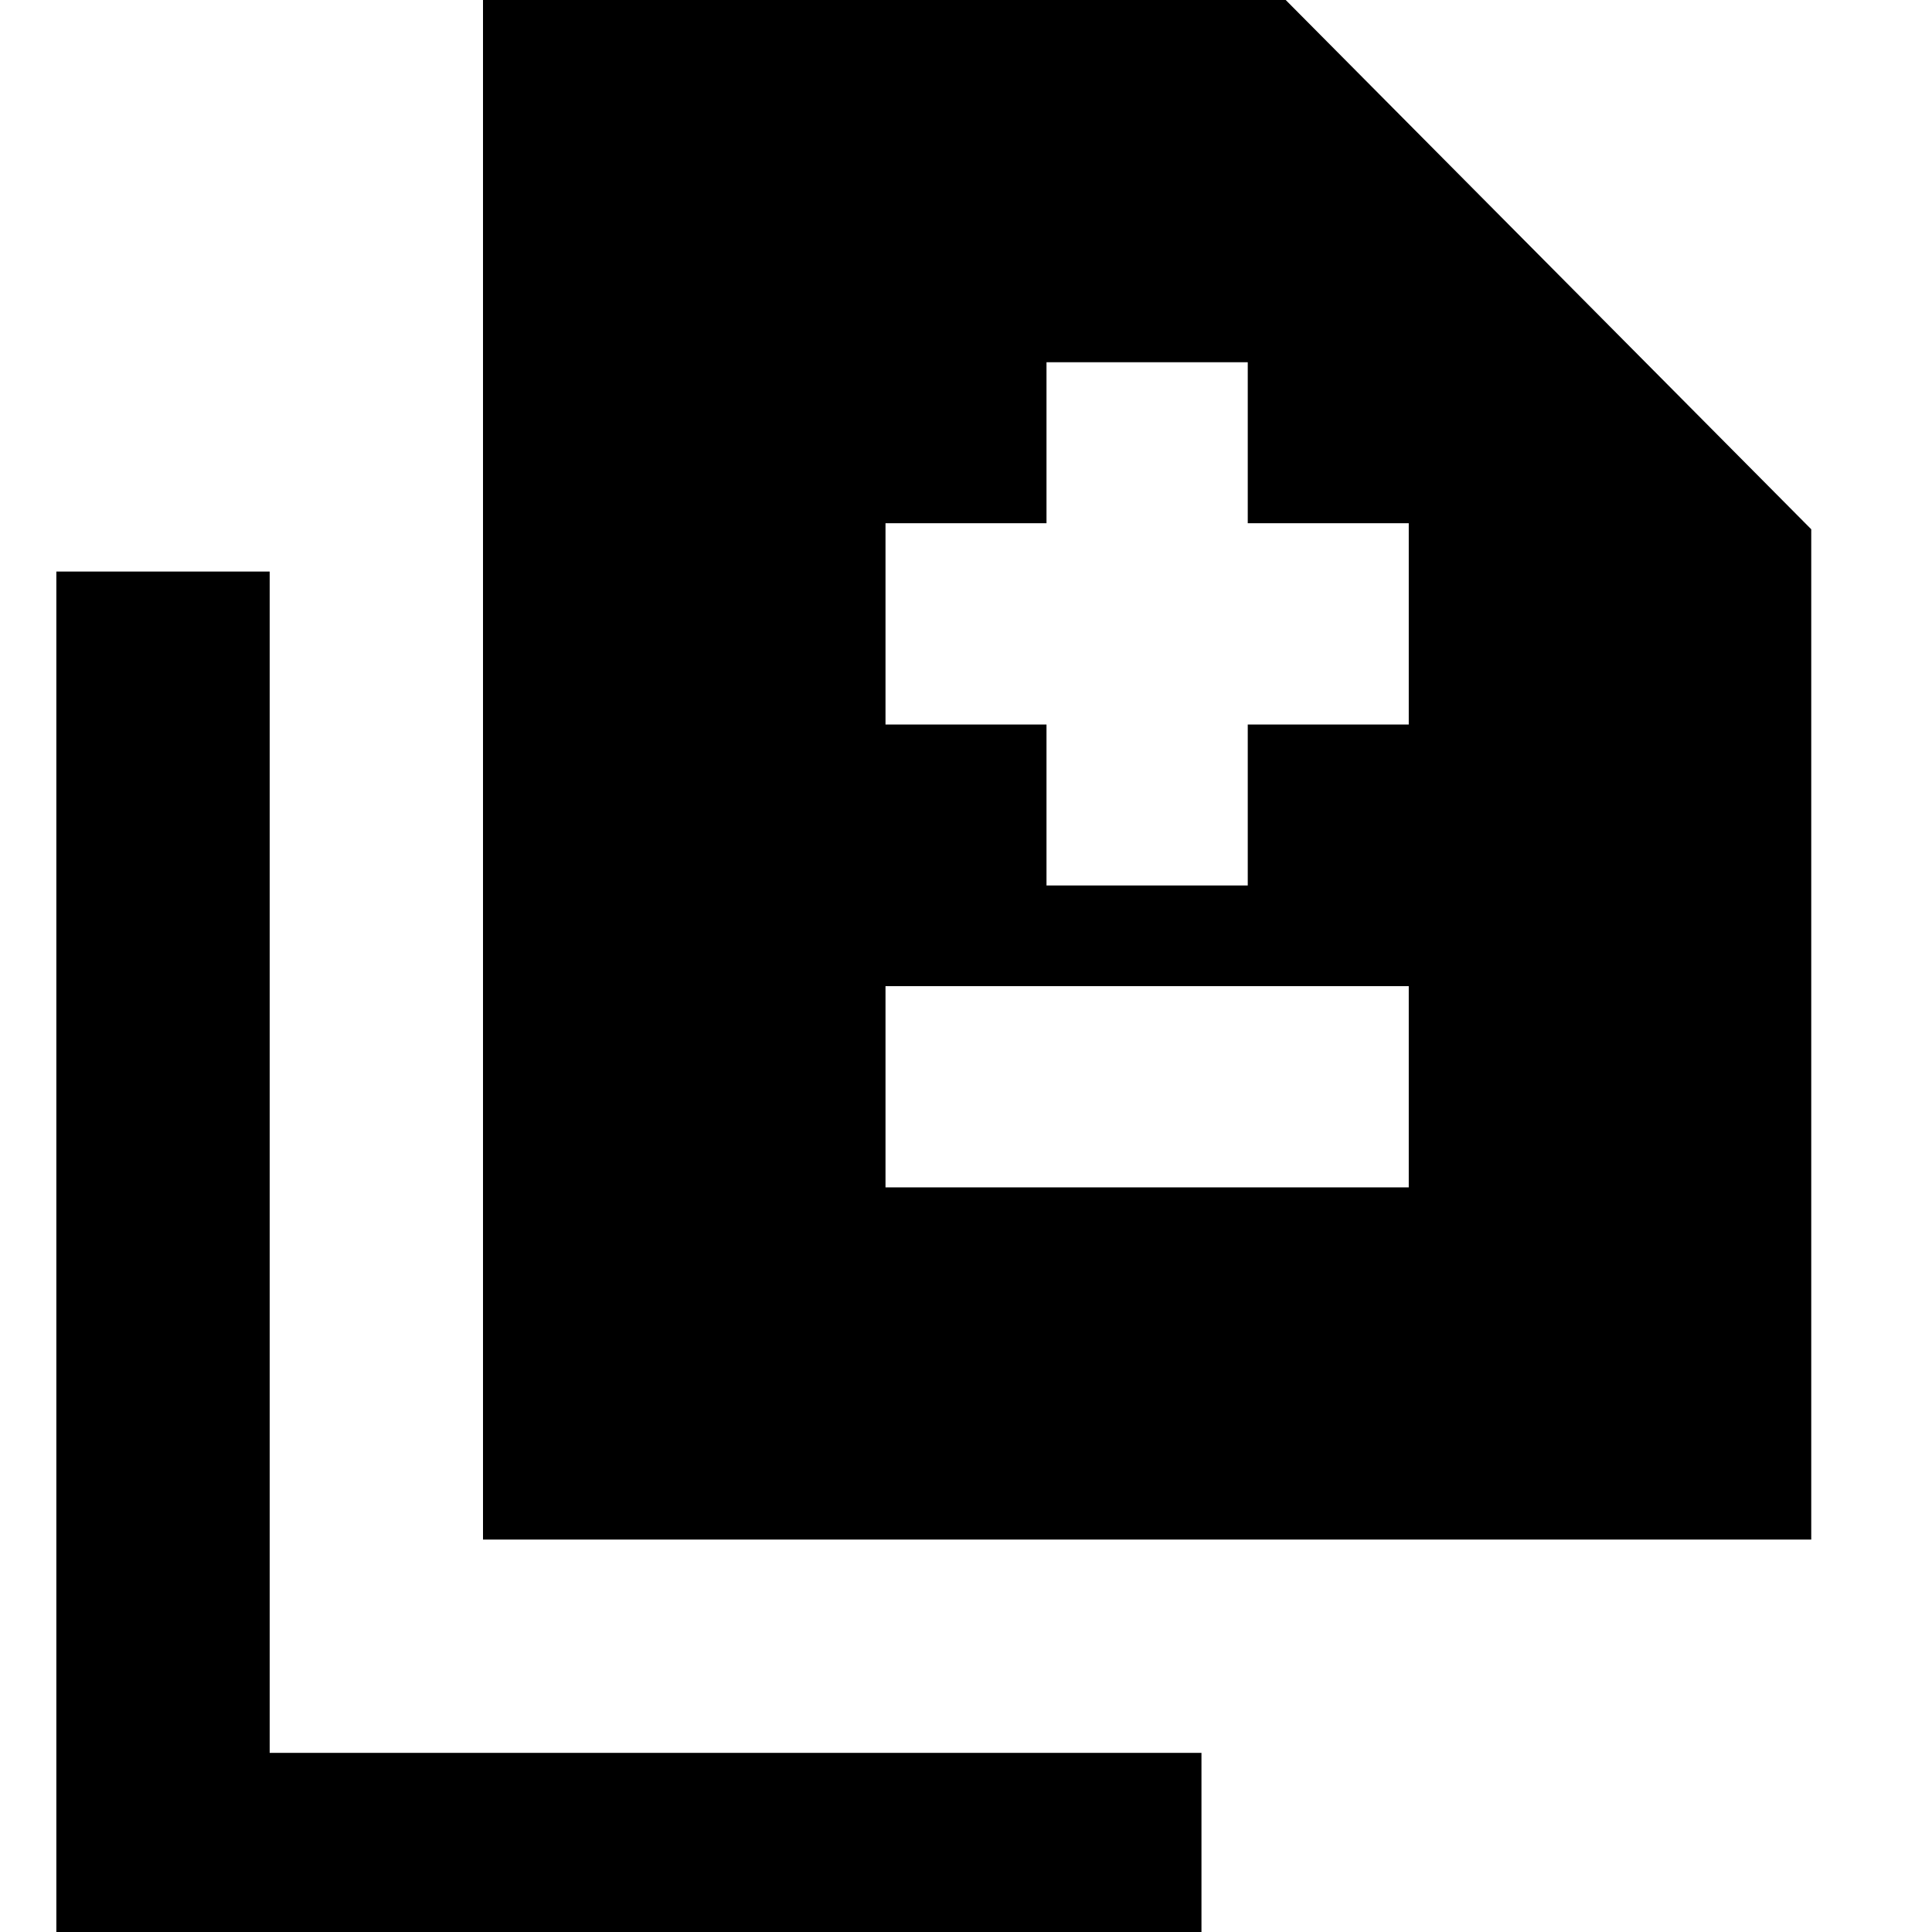 <svg xmlns="http://www.w3.org/2000/svg" height="24" viewBox="0 -960 960 960" width="24"><path d="M520-520h100v-80h80v-100h-80v-80H520v80h-80v100h80v80Zm-80 150h260v-100H440v100ZM240-195v-784h380l280 282v502H240ZM28 17v-693h106v587h463V17H28Z"/></svg>
